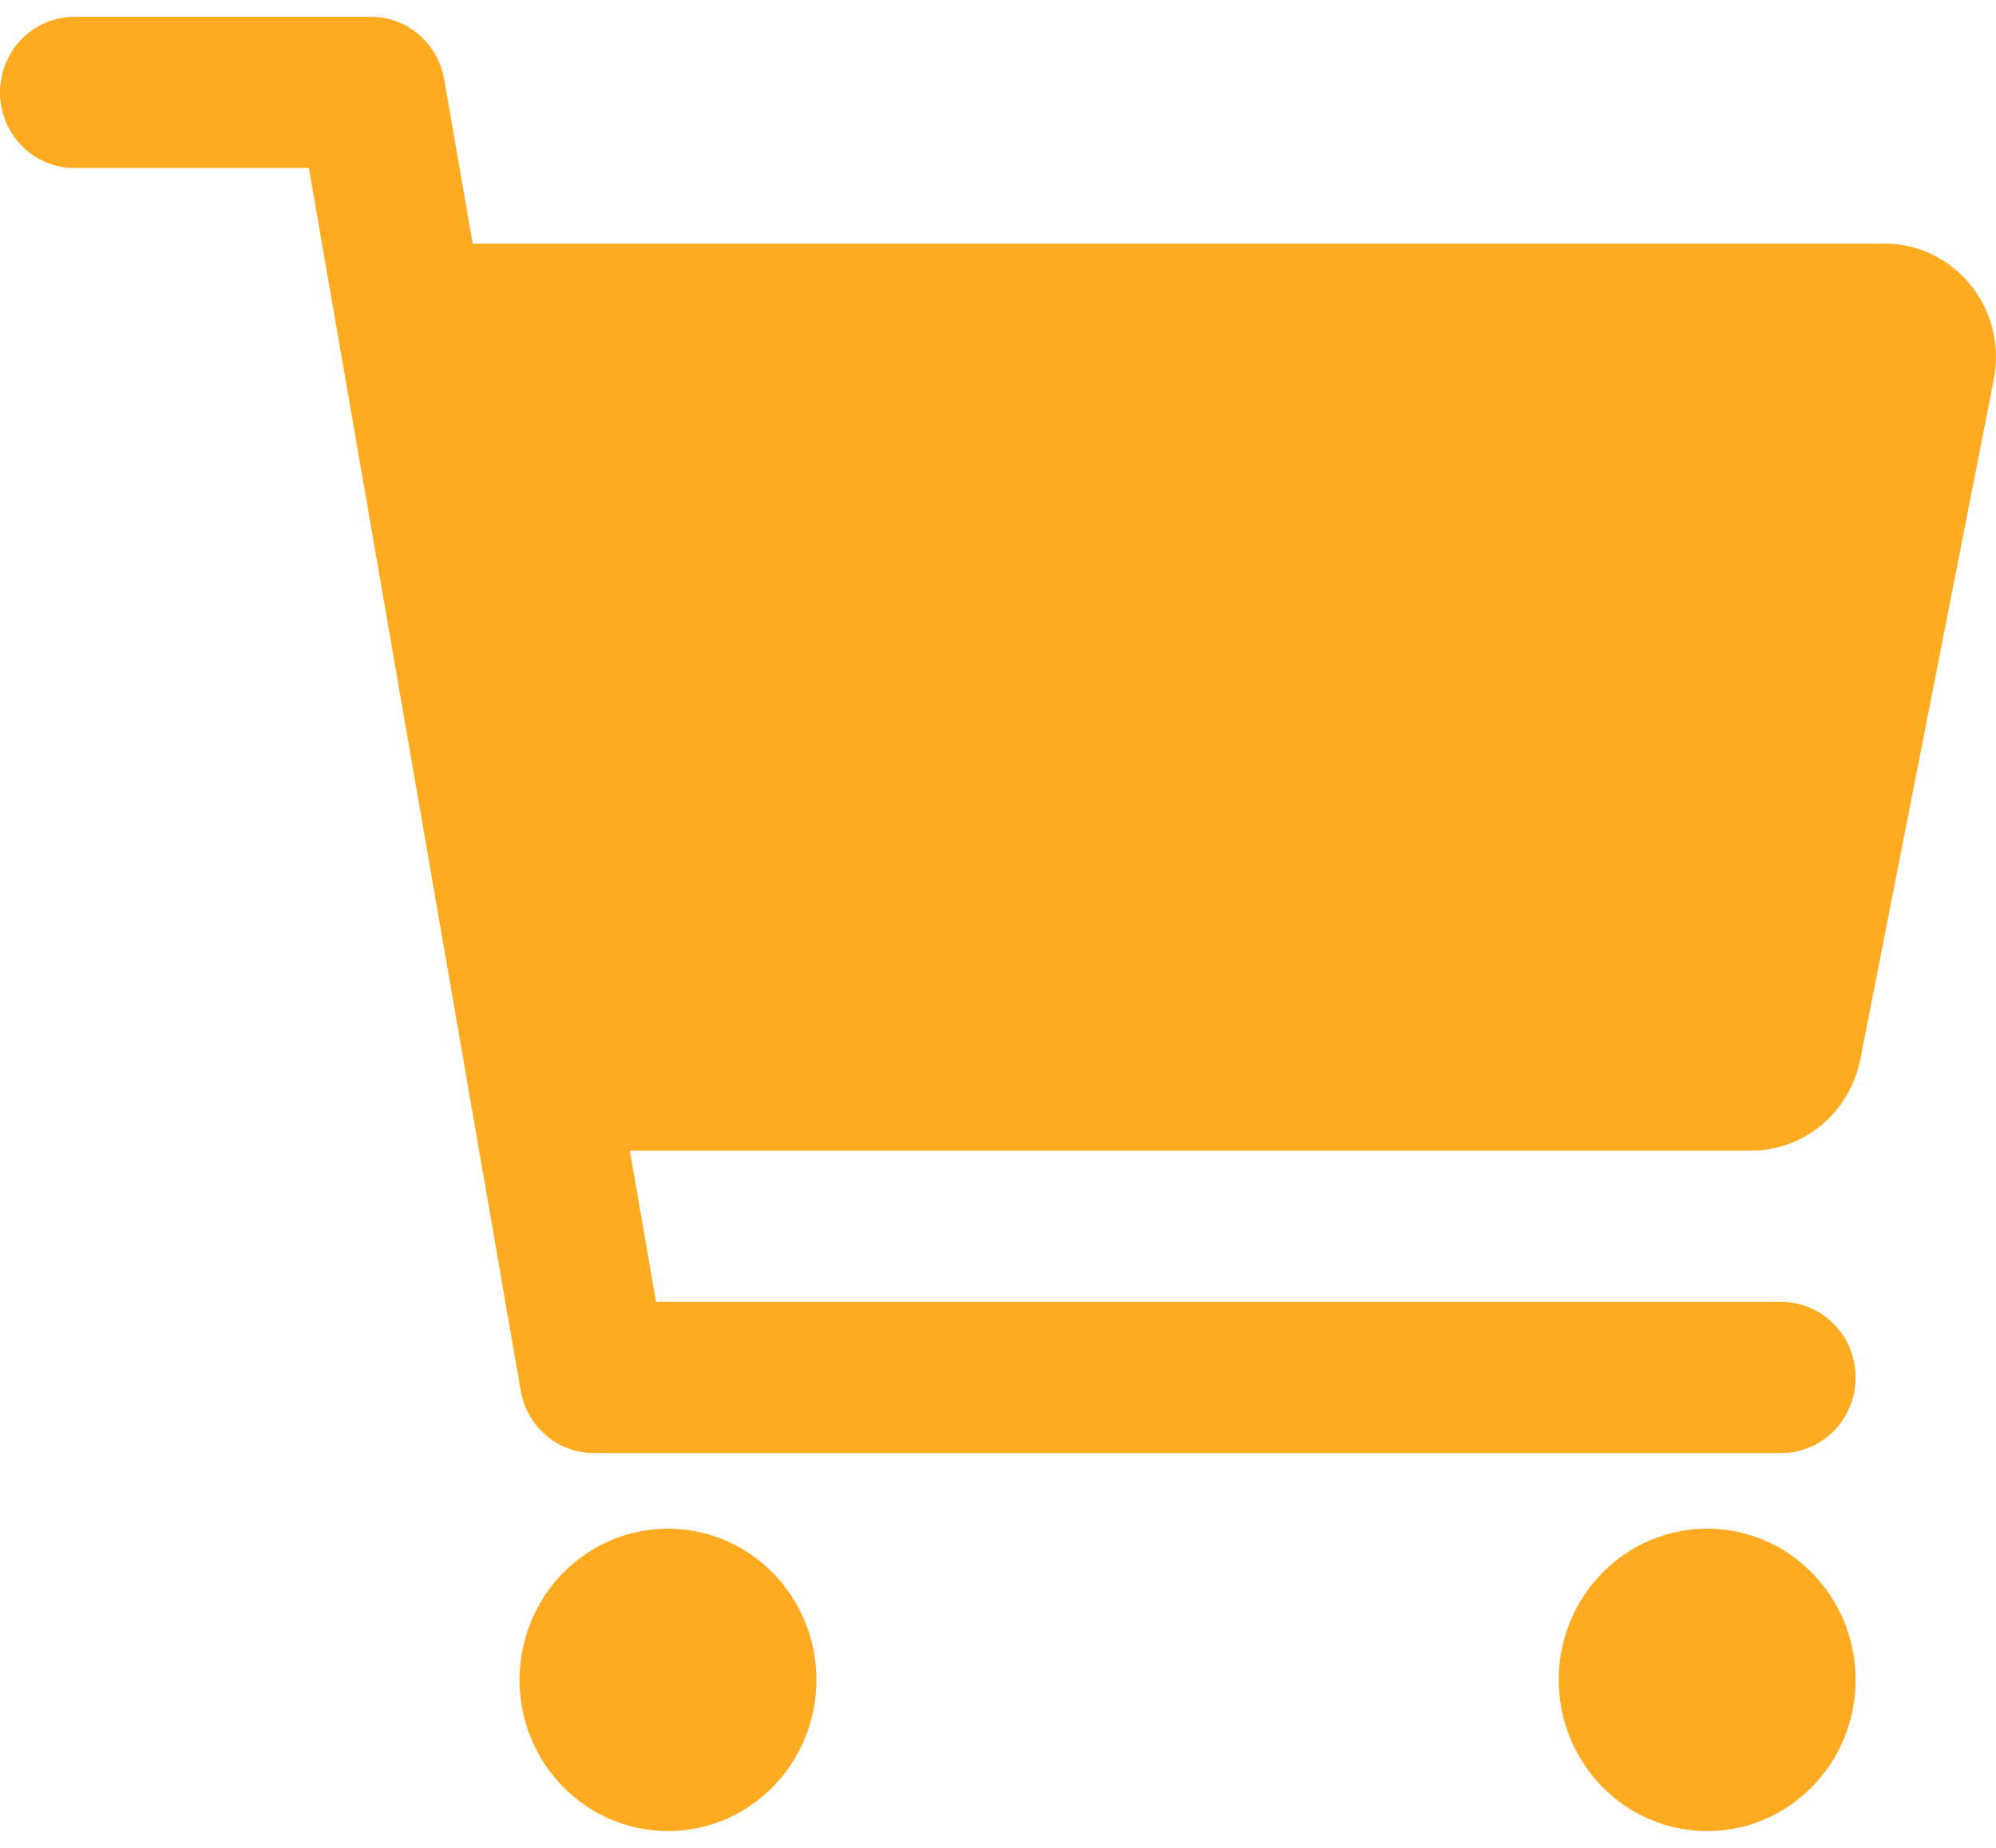 <svg width="54" height="50" viewBox="0 0 54 50" fill="none" xmlns="http://www.w3.org/2000/svg">
<path d="M18.072 49.546C20.29 49.546 22.088 47.714 22.088 45.455C22.088 43.195 20.29 41.364 18.072 41.364C15.854 41.364 14.056 43.195 14.056 45.455C14.056 47.714 15.854 49.546 18.072 49.546Z" fill="#FFAB21"/>
<path d="M46.186 49.546C48.404 49.546 50.202 47.714 50.202 45.455C50.202 43.195 48.404 41.364 46.186 41.364C43.968 41.364 42.17 43.195 42.17 45.455C42.17 47.714 43.968 49.546 46.186 49.546Z" fill="#FFAB21"/>
<path d="M53.315 7.713C53.032 7.362 52.677 7.079 52.274 6.885C51.871 6.69 51.431 6.59 50.985 6.591H12.788L12.018 2.145C11.936 1.671 11.693 1.242 11.331 0.933C10.97 0.624 10.512 0.454 10.04 0.455H2.008C1.476 0.455 0.965 0.67 0.588 1.054C0.212 1.437 0 1.958 0 2.5C0 3.043 0.212 3.563 0.588 3.946C0.965 4.33 1.476 4.545 2.008 4.545H8.356L14.087 37.628C14.169 38.102 14.412 38.531 14.774 38.84C15.135 39.149 15.592 39.318 16.065 39.318H48.194C48.727 39.318 49.237 39.103 49.614 38.719C49.99 38.336 50.202 37.815 50.202 37.273C50.202 36.73 49.99 36.21 49.614 35.826C49.237 35.443 48.727 35.227 48.194 35.227H17.749L17.041 31.136H47.371C48.067 31.136 48.742 30.89 49.281 30.44C49.819 29.991 50.189 29.366 50.328 28.67L53.942 10.261C54.029 9.816 54.018 9.356 53.91 8.915C53.801 8.475 53.598 8.064 53.315 7.713Z" fill="#FFAB21"/>
</svg>
